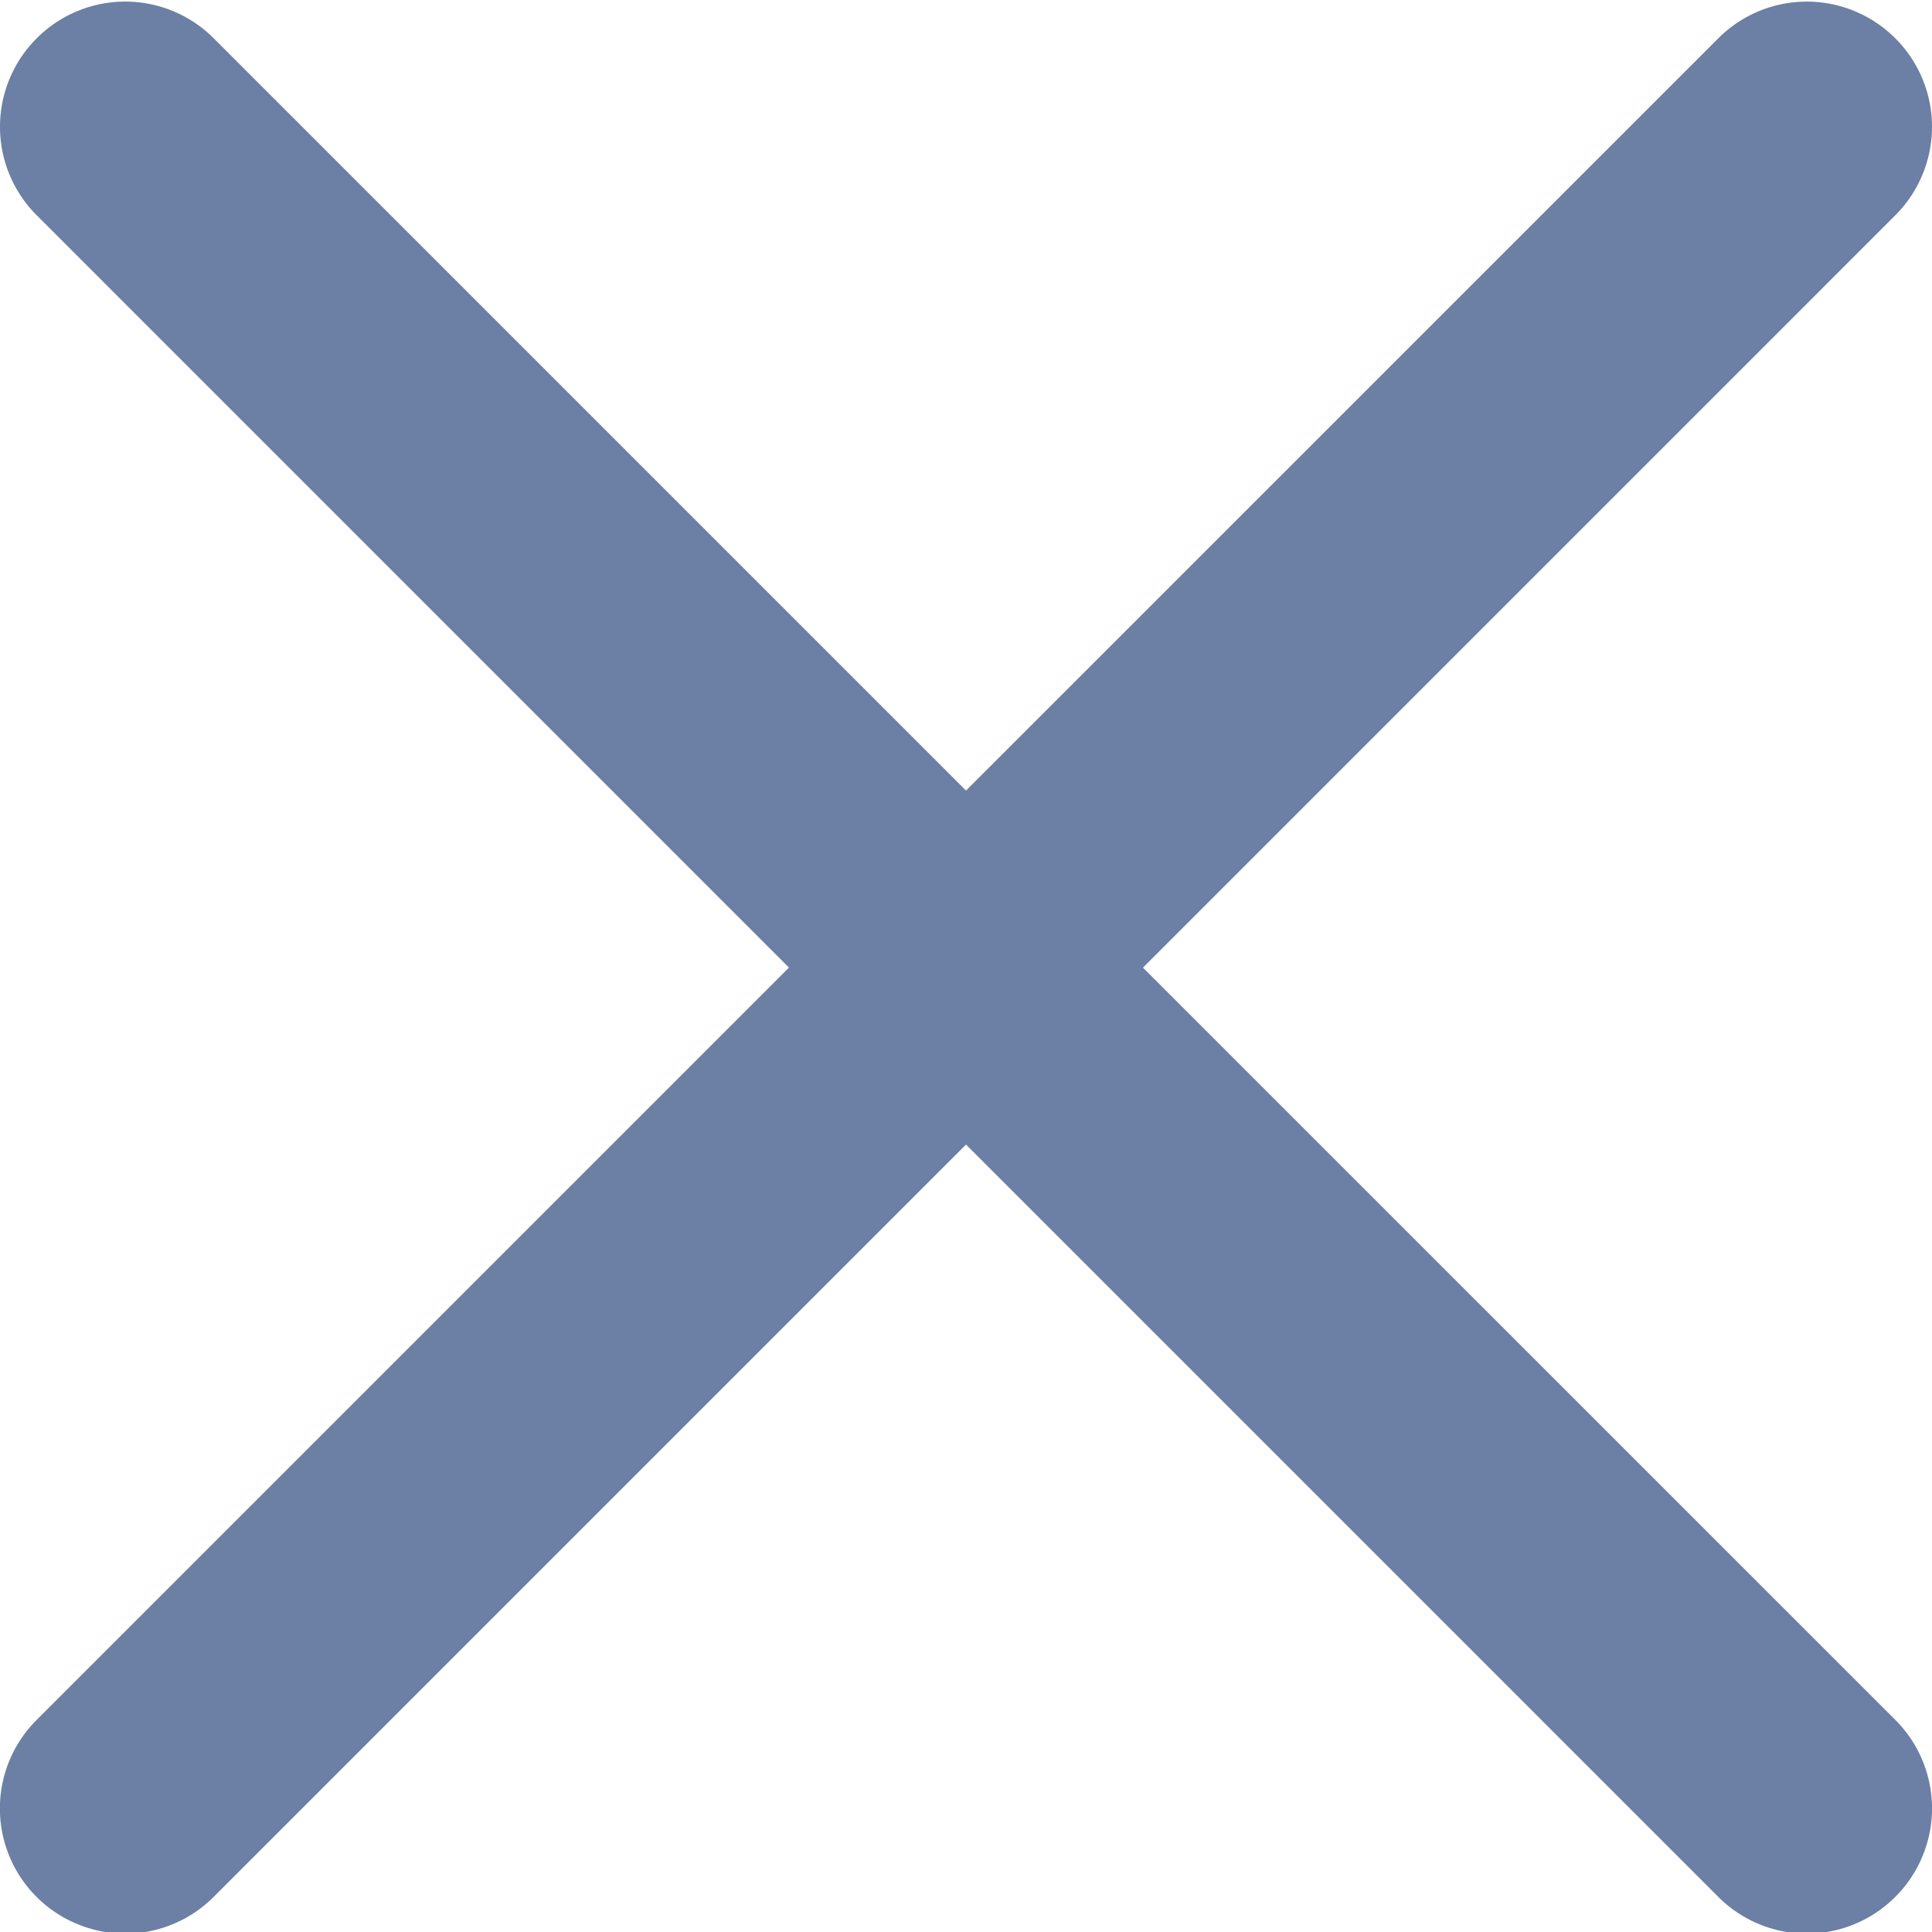 <svg width="40" height="40" fill="none" xmlns="http://www.w3.org/2000/svg"><g clip-path="url(#clip0_461_38269)"><path d="M23.665 20.033L39.24 4.457a2.588 2.588 0 000-3.664 2.589 2.589 0 00-3.664 0L20 16.368 4.425.793a2.589 2.589 0 00-3.665 0 2.588 2.588 0 000 3.664l15.575 15.576L.76 35.608a2.588 2.588 0 00.84 4.227 2.585 2.585 0 002.824-.562L20 23.697l15.576 15.576a2.585 2.585 0 001.832.76c.663 0 1.327-.255 1.832-.76a2.588 2.588 0 000-3.665L23.664 20.034z" fill="#6C7FA4"/></g><defs><clipPath id="clip0_461_38269"><path fill="#fff" d="M0 0h40v40H0z"/></clipPath></defs></svg>